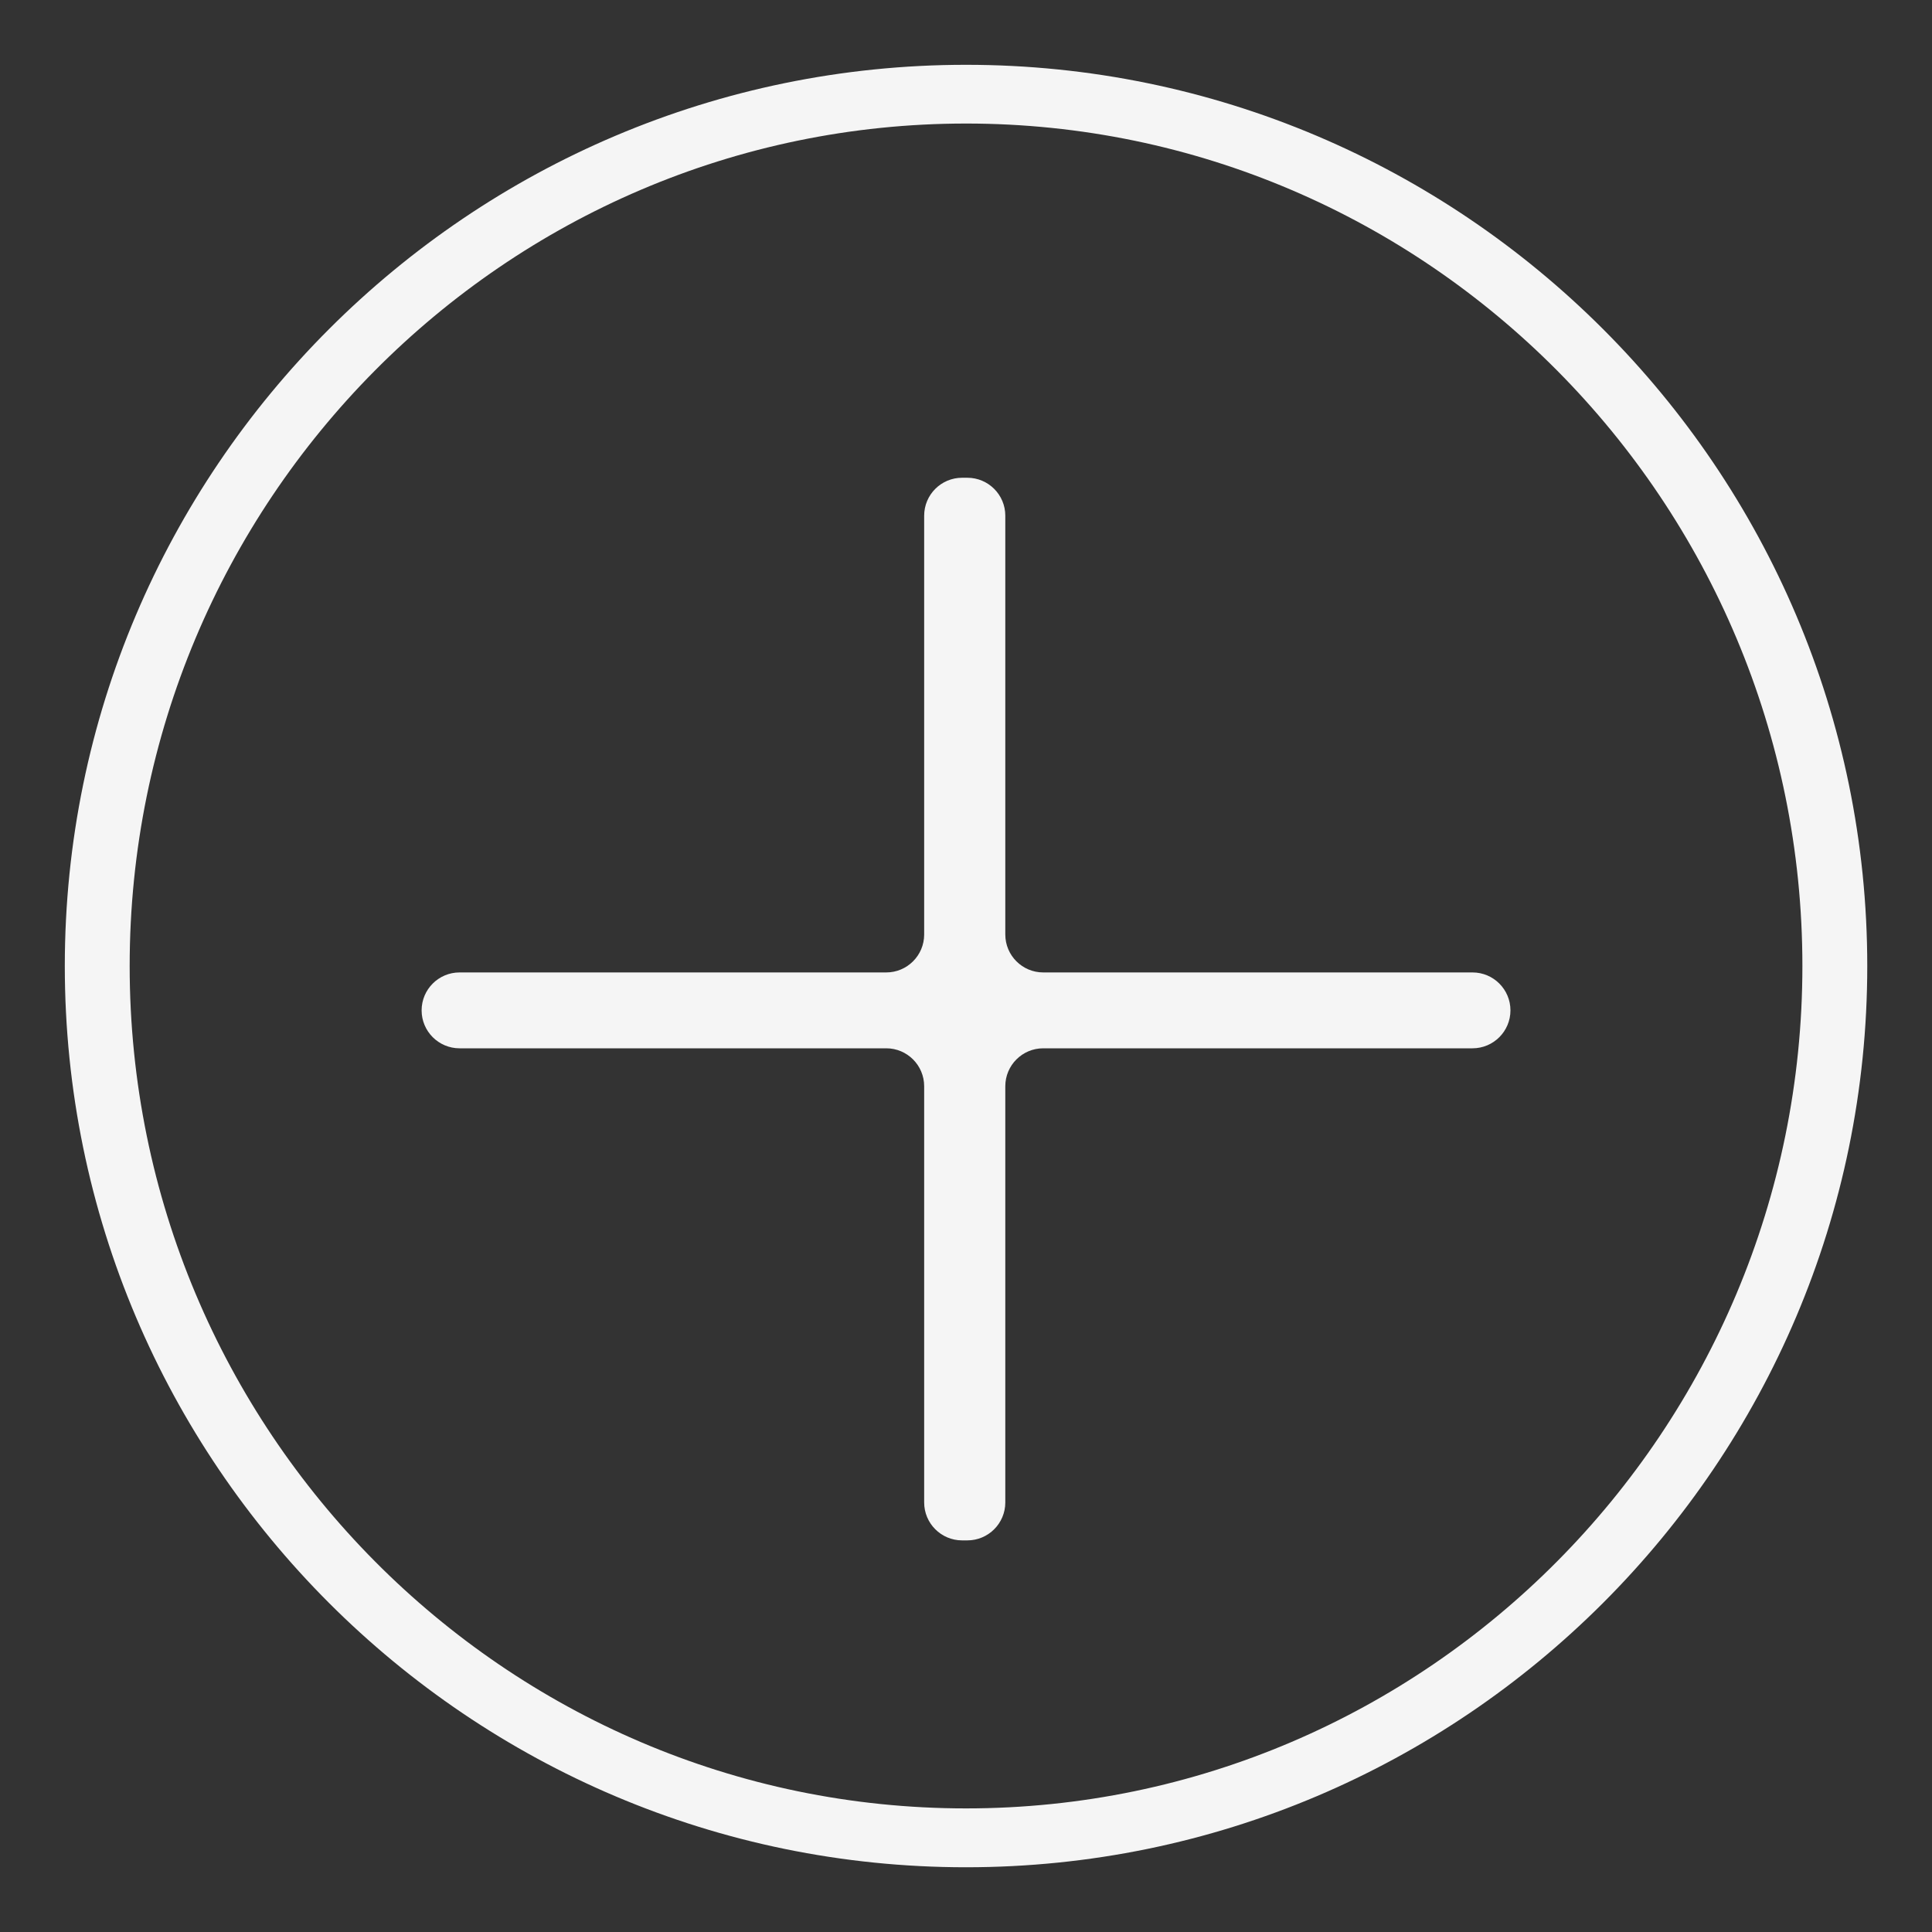 <?xml version="1.0" encoding="UTF-8"?><svg id="Layer_1" xmlns="http://www.w3.org/2000/svg" viewBox="0 0 289.79 289.79"><rect x="0" y="0" width="289.79" height="289.79" fill="#333333" stroke="none"/><path d="M144.9,280.08c-74.54,0-135.18-60.64-135.18-135.18S70.36,9.72,144.9,9.72s135.18,60.64,135.18,135.18-60.64,135.18-135.18,135.18Zm0-261.55c-69.18,0-125.45,56.69-125.45,126.36s56.28,126.36,125.45,126.36,125.45-56.69,125.45-126.36S214.07,18.53,144.9,18.53Z" style="fill:#f5f5f5;"/><path d="M220.87,157.24h-64.39c-3.14,0-5.69,2.55-5.69,5.69v62.43c0,3.14-2.55,5.69-5.69,5.69h-.79c-3.14,0-5.69-2.55-5.69-5.69v-62.43c0-3.14-2.55-5.69-5.69-5.69h-64c-3.14,0-5.69-2.55-5.69-5.69h0c0-3.14,2.55-5.69,5.69-5.69h64c3.14,0,5.69-2.55,5.69-5.69v-62.82c0-3.14,2.55-5.69,5.69-5.69h.79c3.14,0,5.69,2.55,5.69,5.69v62.82c0,3.14,2.55,5.69,5.69,5.69h64.39c3.14,0,5.69,2.55,5.69,5.69h0c0,3.14-2.55,5.69-5.69,5.69Z" style="fill:#f5f5f5;"/></svg>
